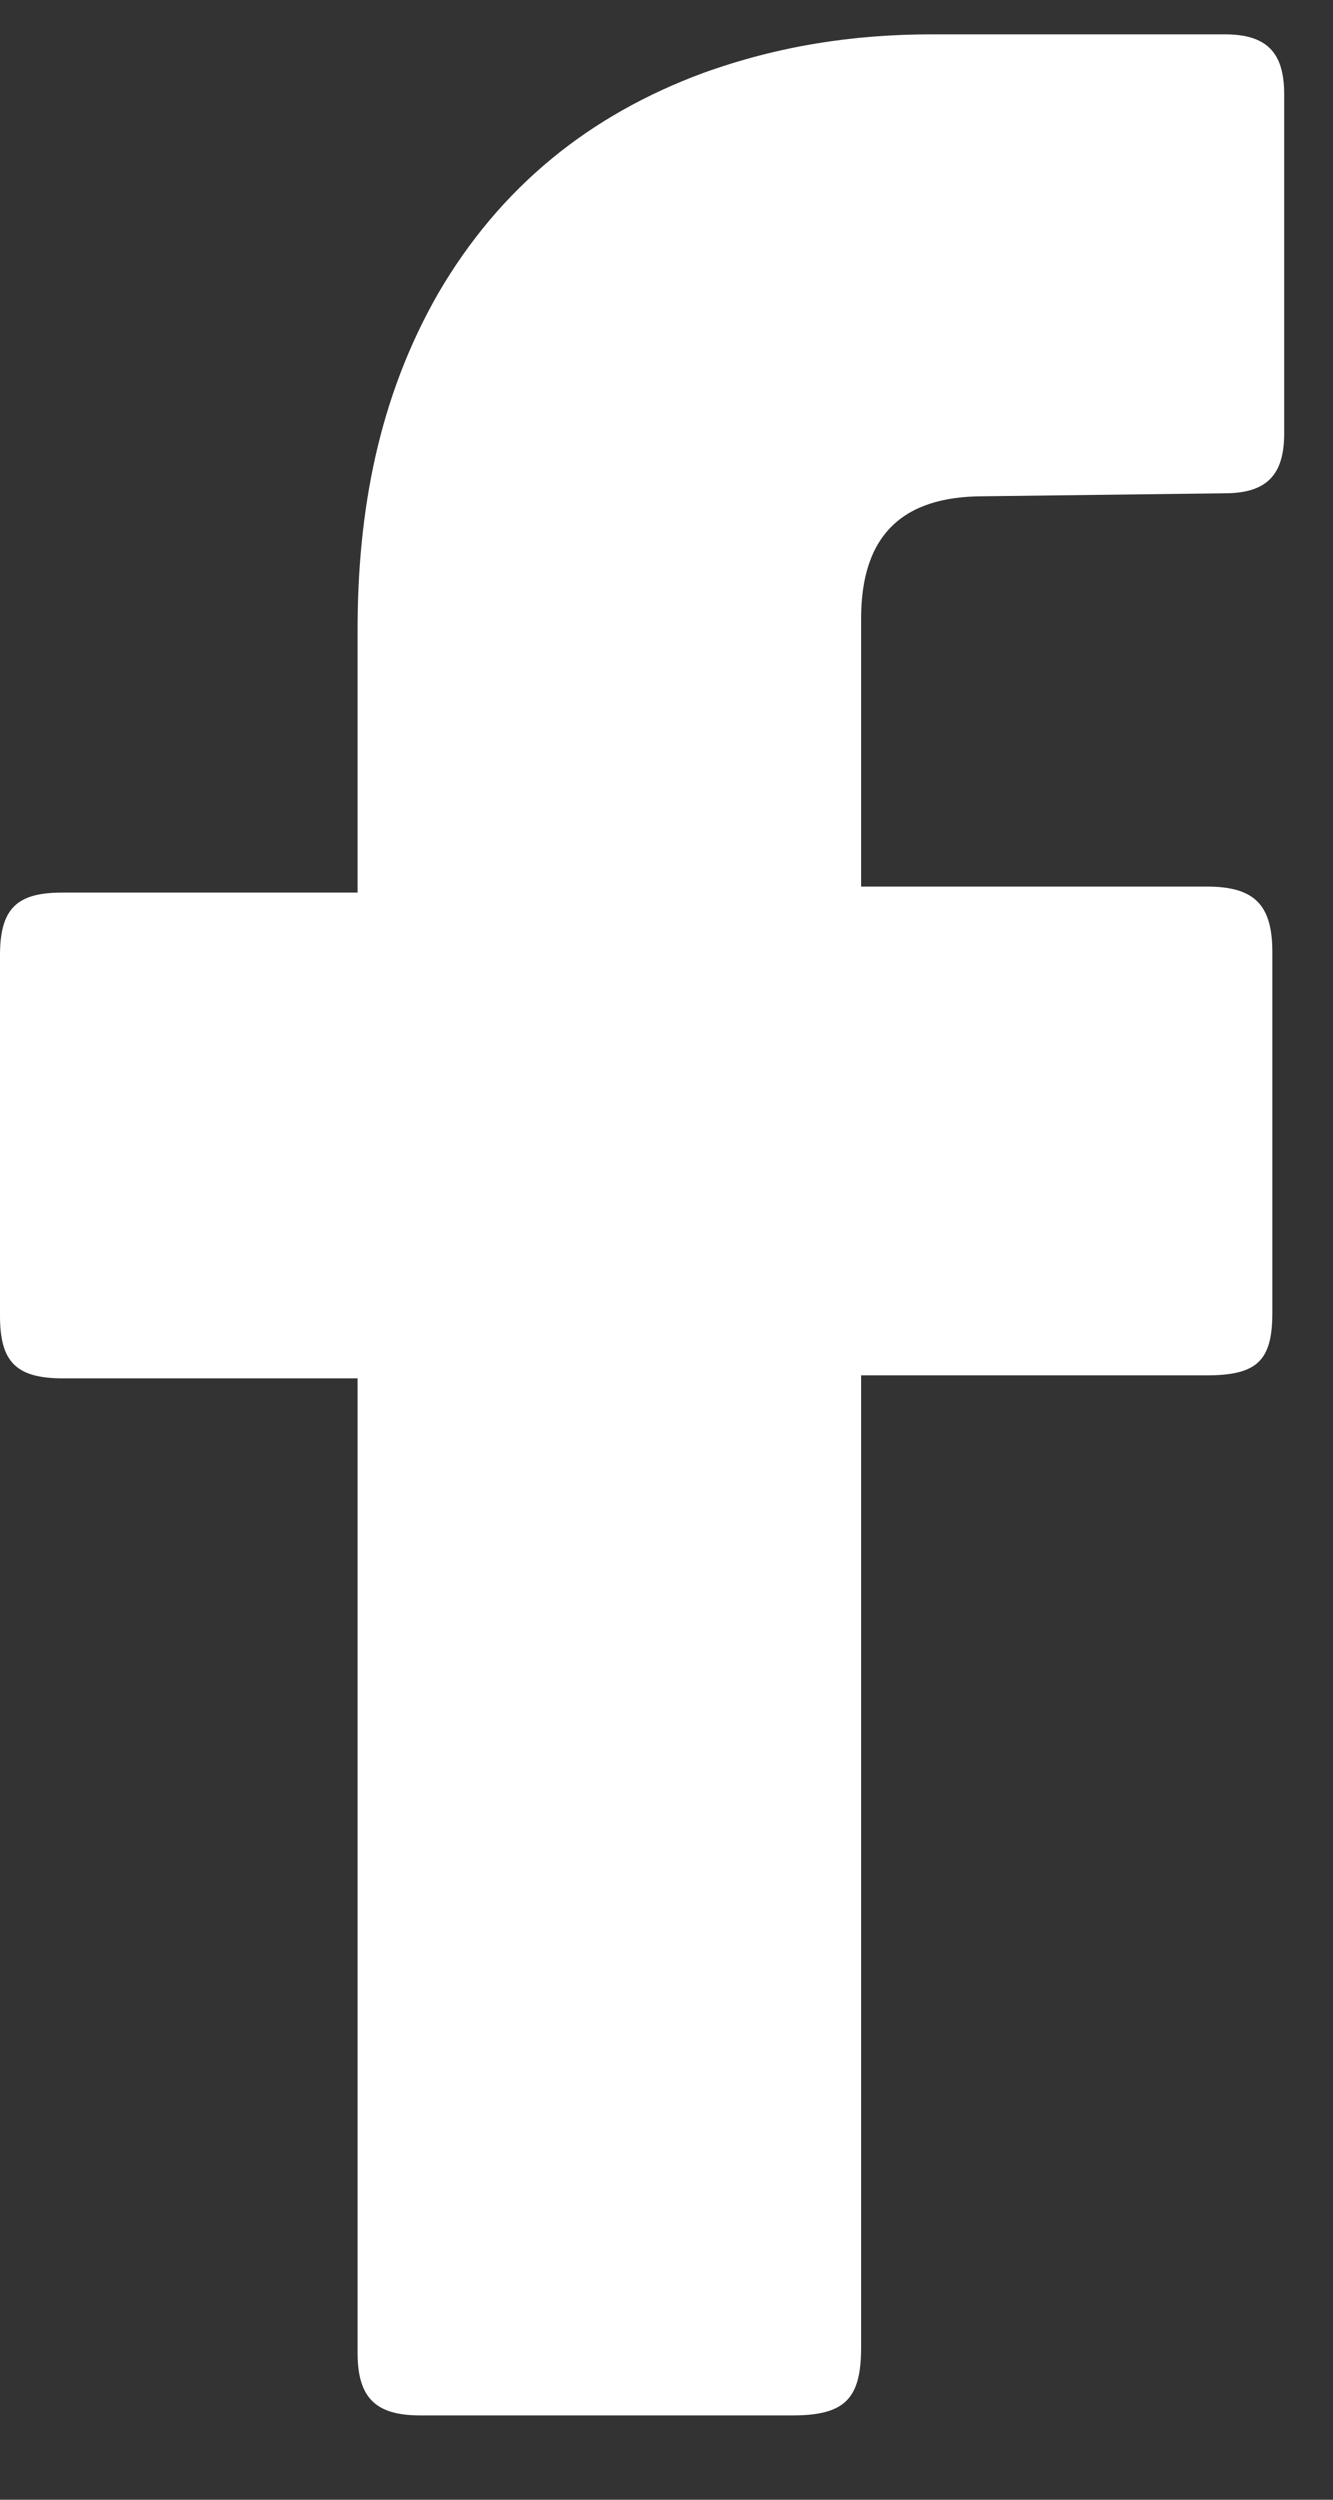 <svg width="8" height="15" viewBox="0 0 8 15" fill="none" xmlns="http://www.w3.org/2000/svg">
<rect x="0" y="0" width="8" height="15" fill="#333333" stroke="none"/>
<path d="M2.146 8.271H0.376C0.089 8.271 0 8.164 0 7.895V5.732C0 5.445 0.107 5.356 0.376 5.356H2.146V3.782C2.146 3.067 2.271 2.388 2.629 1.762C3.004 1.118 3.541 0.689 4.22 0.438C4.667 0.277 5.114 0.206 5.597 0.206H7.35C7.6 0.206 7.707 0.313 7.707 0.564V2.602C7.707 2.852 7.6 2.96 7.35 2.96L5.901 2.978C5.418 2.978 5.168 3.21 5.168 3.711V5.32H7.242C7.528 5.32 7.636 5.428 7.636 5.714V7.877C7.636 8.164 7.546 8.253 7.242 8.253H5.168V14.083C5.168 14.387 5.079 14.494 4.757 14.494H2.521C2.253 14.494 2.146 14.387 2.146 14.118V8.271Z" fill="white"/>
</svg>
